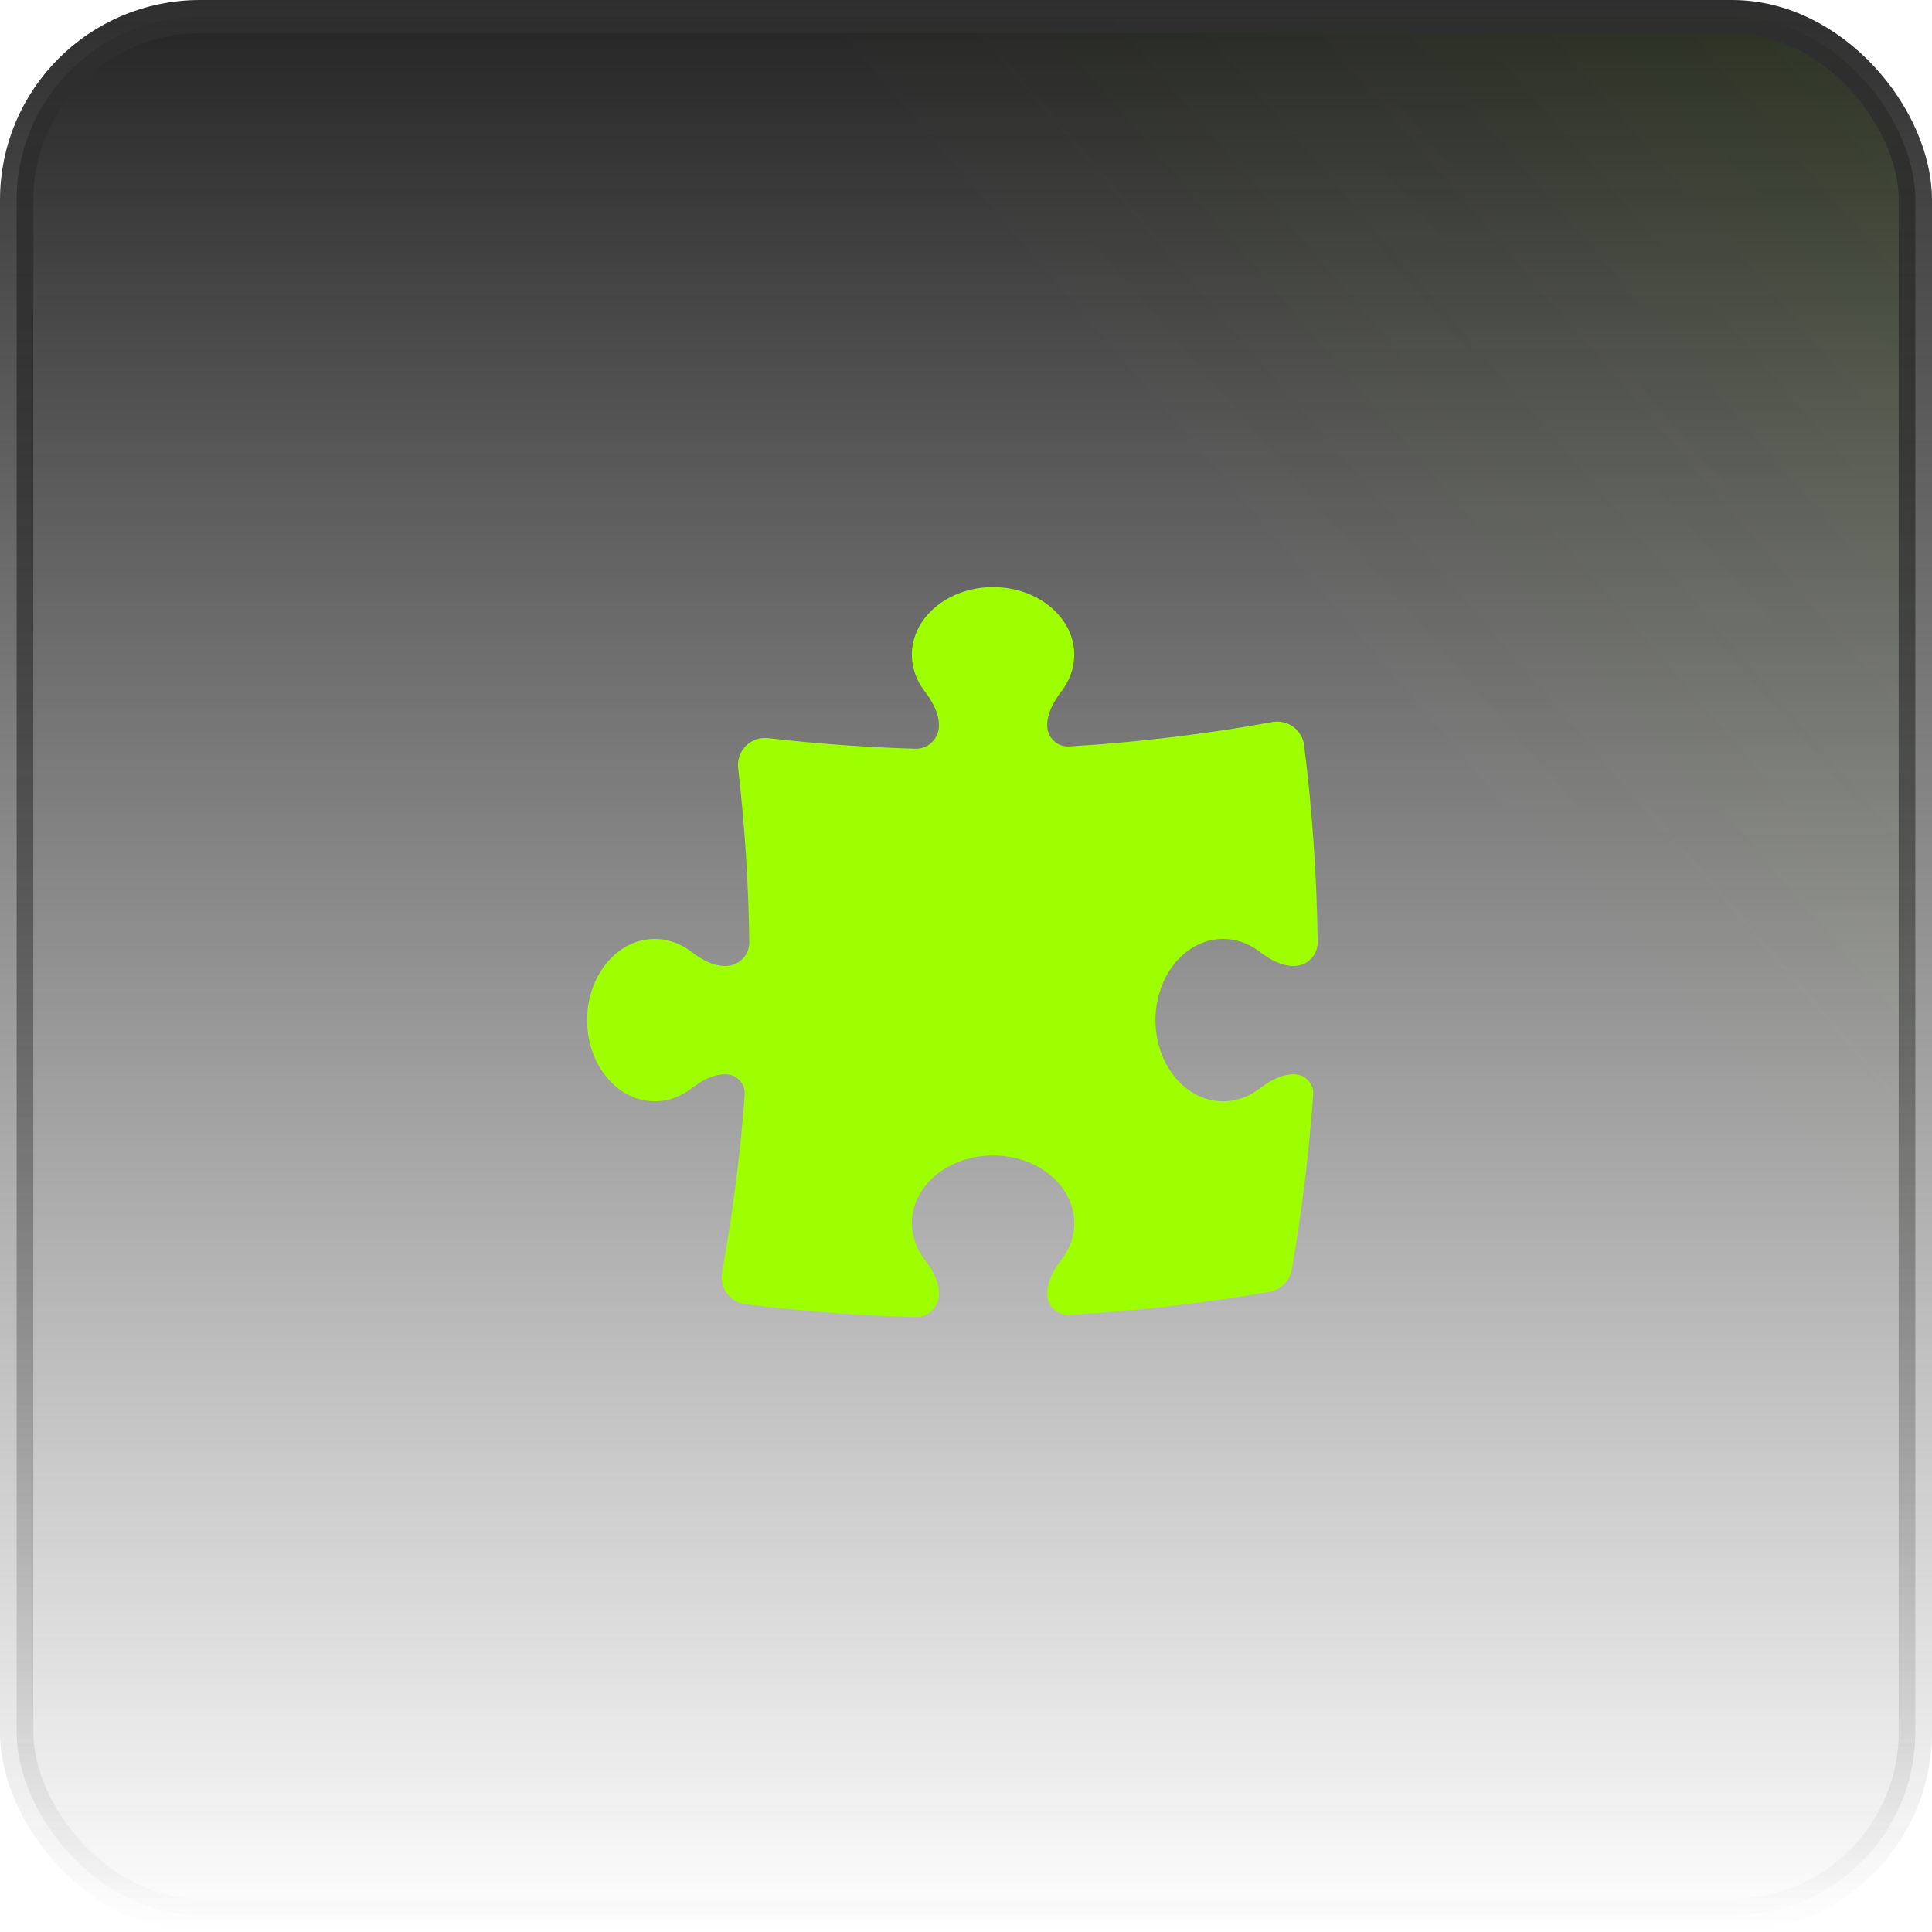 <svg width="58" height="58" viewBox="0 0 58 58" fill="none" xmlns="http://www.w3.org/2000/svg">
<rect x="0.5" y="0.5" width="57" height="57" rx="5.5" fill="url(#paint0_linear_92_47165)"/>
<rect x="0.5" y="0.5" width="57" height="57" rx="5.5" fill="url(#paint1_linear_92_47165)" fill-opacity="0.2"/>
<rect x="0.5" y="0.5" width="57" height="57" rx="5.5" stroke="url(#paint2_linear_92_47165)"/>
<path d="M28.188 21.782C28.188 21.397 27.986 21.049 27.753 20.743C27.514 20.429 27.375 20.056 27.375 19.656C27.375 18.534 28.466 17.625 29.812 17.625C31.159 17.625 32.25 18.534 32.25 19.656C32.25 20.056 32.111 20.429 31.872 20.743C31.639 21.049 31.438 21.397 31.438 21.782C31.438 22.142 31.738 22.429 32.098 22.408C34.168 22.284 36.204 22.038 38.2 21.676C38.419 21.636 38.646 21.688 38.826 21.82C39.006 21.952 39.123 22.153 39.151 22.374C39.394 24.313 39.531 26.284 39.558 28.281C39.563 28.678 39.241 29 38.844 29C38.459 29 38.112 28.798 37.806 28.565C37.491 28.326 37.118 28.188 36.719 28.188C35.597 28.188 34.688 29.279 34.688 30.625C34.688 31.971 35.597 33.062 36.719 33.062C37.118 33.062 37.491 32.924 37.806 32.685C38.112 32.452 38.459 32.25 38.844 32.25C39.181 32.25 39.447 32.533 39.423 32.869C39.295 34.644 39.078 36.395 38.779 38.117C38.72 38.455 38.455 38.72 38.117 38.779C36.147 39.122 34.139 39.355 32.1 39.473C31.739 39.494 31.438 39.206 31.438 38.844C31.438 38.459 31.639 38.112 31.872 37.806C32.111 37.491 32.25 37.118 32.25 36.719C32.25 35.597 31.159 34.688 29.812 34.688C28.466 34.688 27.375 35.597 27.375 36.719C27.375 37.118 27.514 37.491 27.753 37.806C27.986 38.112 28.188 38.459 28.188 38.844C28.188 39.236 27.867 39.552 27.475 39.541C25.753 39.492 24.052 39.361 22.375 39.151C22.153 39.123 21.953 39.006 21.82 38.826C21.688 38.646 21.636 38.419 21.676 38.2C21.993 36.451 22.222 34.672 22.357 32.866C22.381 32.532 22.116 32.25 21.782 32.25C21.397 32.25 21.049 32.452 20.743 32.685C20.429 32.924 20.056 33.062 19.656 33.062C18.534 33.062 17.625 31.971 17.625 30.625C17.625 29.279 18.534 28.188 19.656 28.188C20.056 28.188 20.429 28.326 20.743 28.565C21.049 28.798 21.397 29 21.782 29C22.179 29 22.501 28.678 22.495 28.281C22.471 26.517 22.358 24.775 22.159 23.059C22.131 22.813 22.217 22.567 22.392 22.392C22.567 22.216 22.813 22.13 23.06 22.159C24.514 22.327 25.987 22.434 27.476 22.478C27.867 22.489 28.188 22.173 28.188 21.782Z" fill="#9EFF00"/>
<defs>
<linearGradient id="paint0_linear_92_47165" x1="29" y1="0" x2="29" y2="58" gradientUnits="userSpaceOnUse">
<stop stop-color="#242424"/>
<stop offset="1" stop-color="#242424" stop-opacity="0"/>
</linearGradient>
<linearGradient id="paint1_linear_92_47165" x1="134.455" y1="-57.67" x2="5.45078e-06" y2="58" gradientUnits="userSpaceOnUse">
<stop offset="0.224" stop-color="#9EFF00"/>
<stop offset="0.687" stop-color="#9EFF00" stop-opacity="0"/>
</linearGradient>
<linearGradient id="paint2_linear_92_47165" x1="29" y1="0" x2="29" y2="58" gradientUnits="userSpaceOnUse">
<stop stop-color="#2E2E2E"/>
<stop offset="1" stop-color="#2E2E2E" stop-opacity="0"/>
</linearGradient>
</defs>
</svg>
